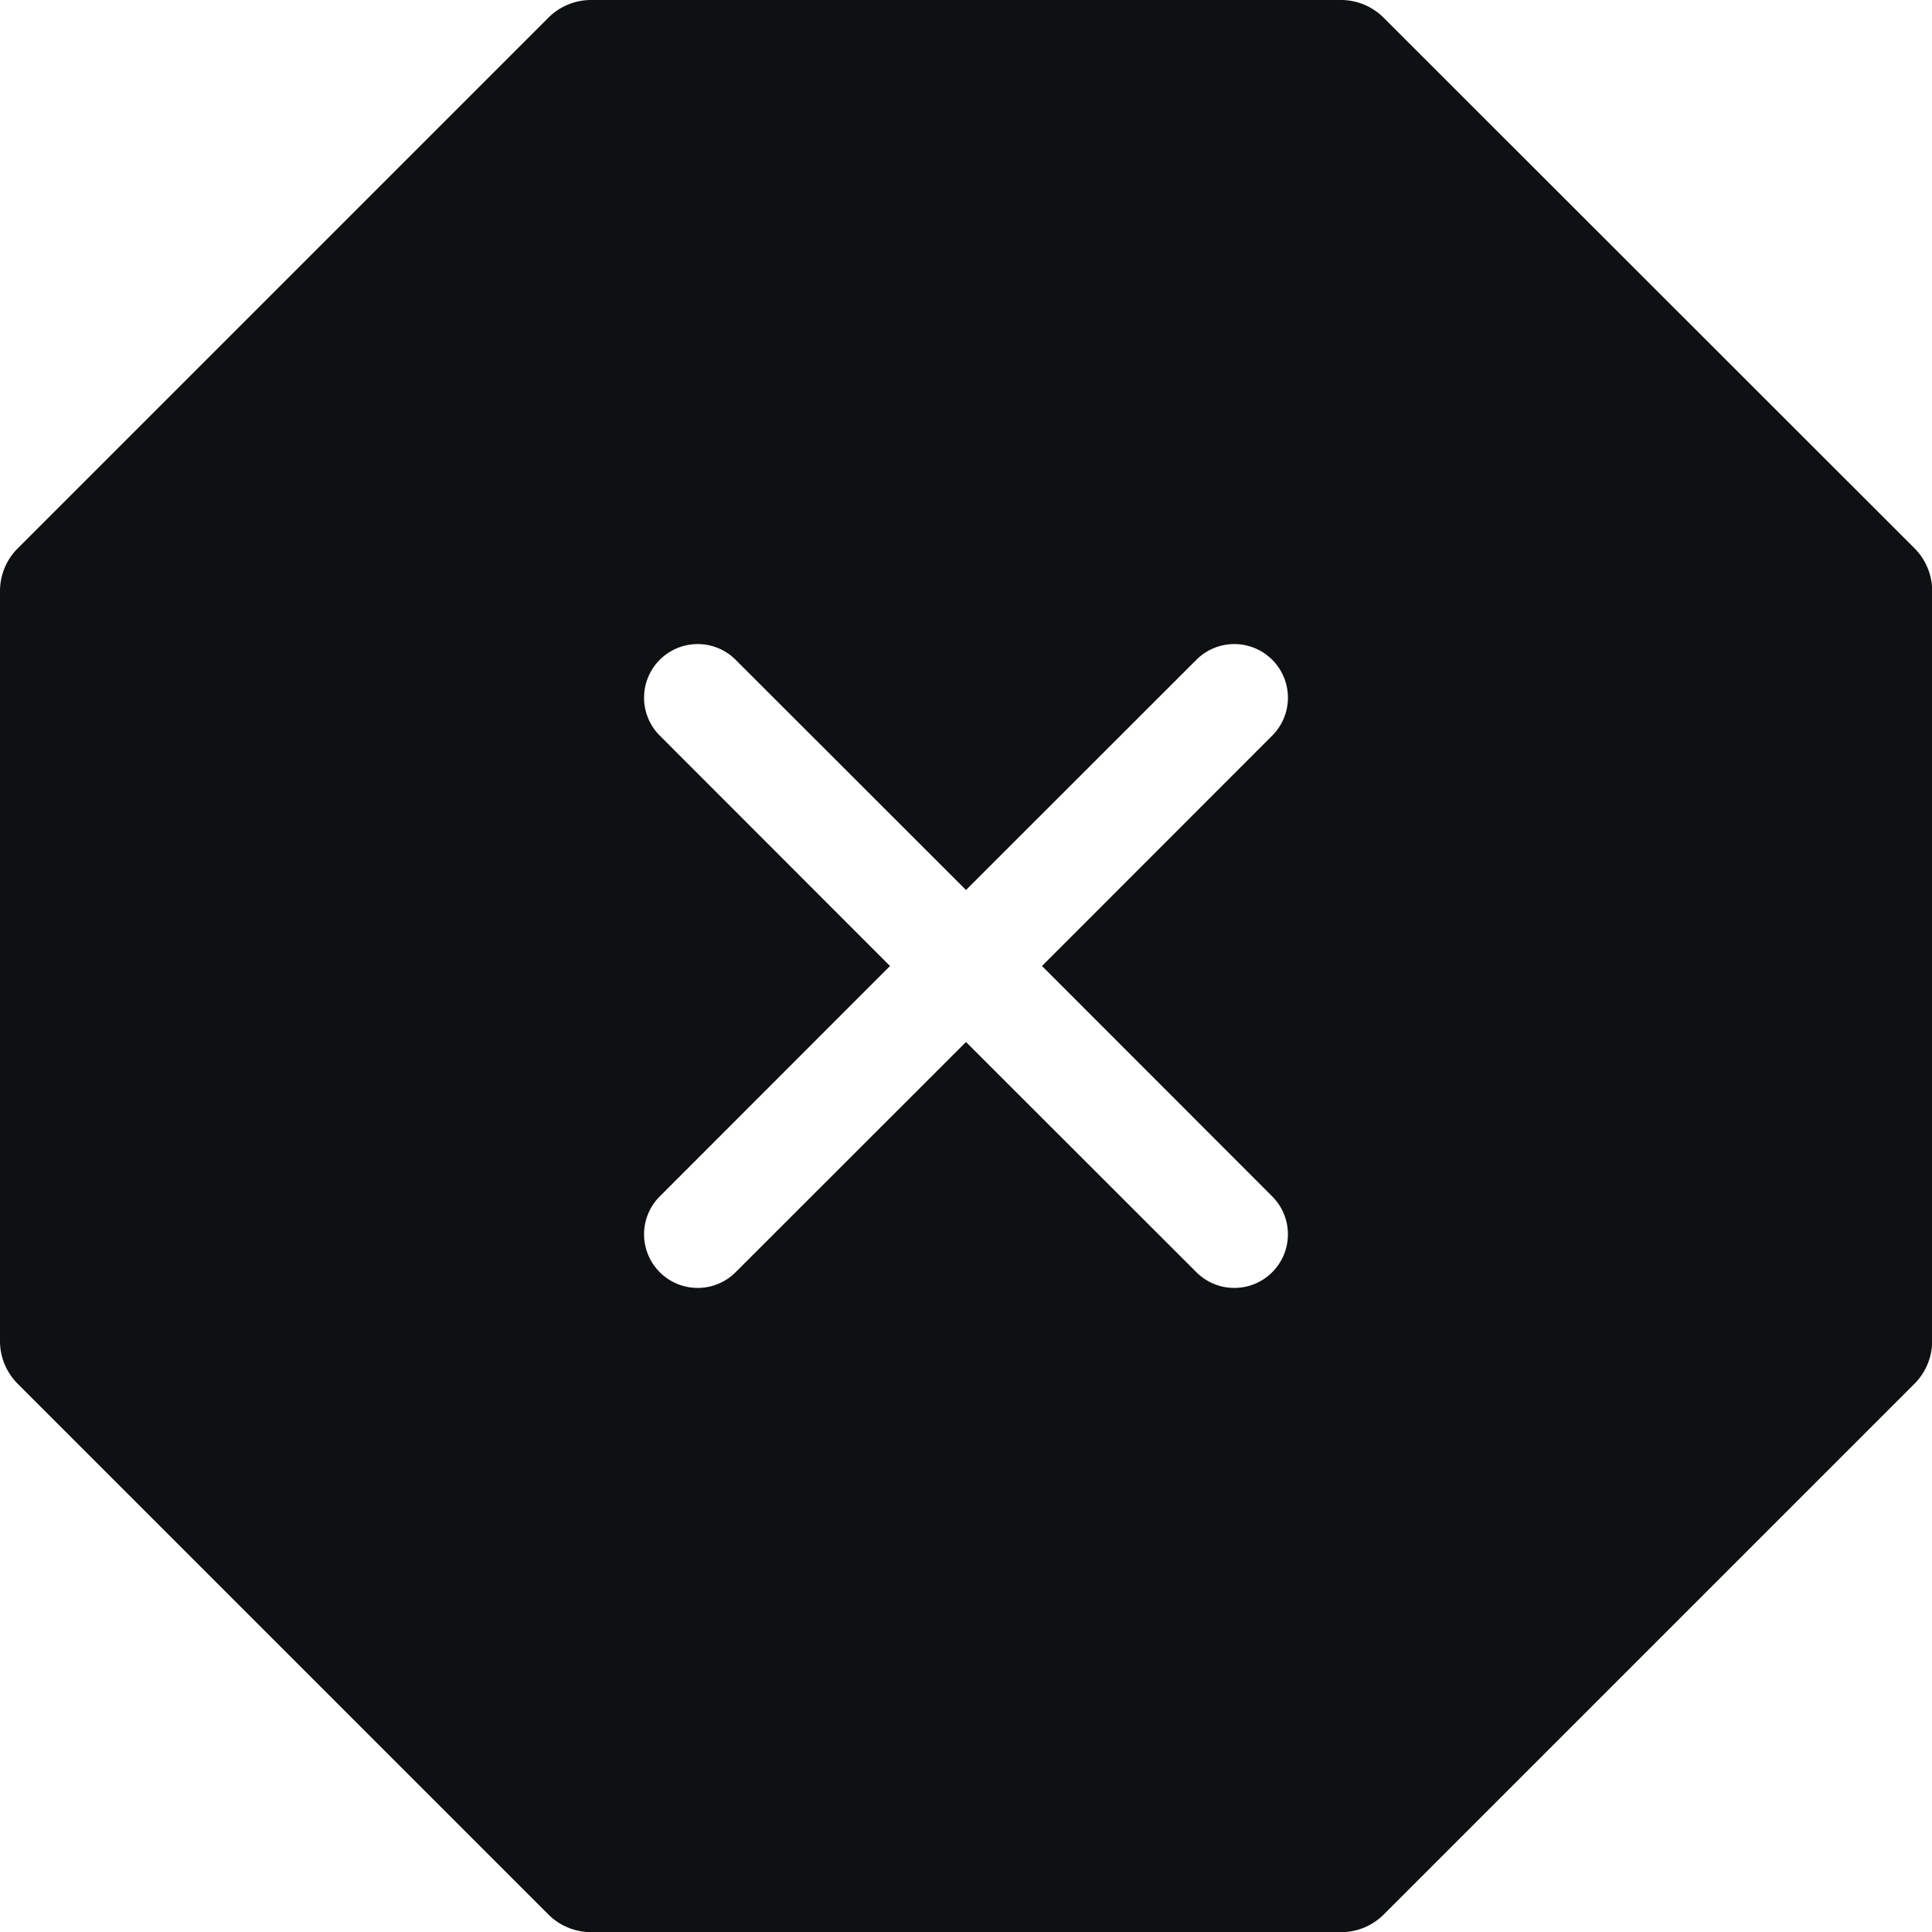 <svg xmlns="http://www.w3.org/2000/svg" fill="none" viewBox="0 0 12 12"><path fill="#0E1011" fill-rule="evenodd" d="M3.671 0c-.1 0-.195.04-.265.11L.11 3.406a.375.375 0 0 0-.11.265V8.33c0 .1.04.195.11.265l3.296 3.296c.07.07.166.11.265.11H8.33c.1 0 .195-.04.265-.11l3.296-3.296c.07-.07.11-.166.11-.265V3.67c0-.1-.04-.195-.11-.265L8.594.11A.375.375 0 0 0 8.329 0H3.67Zm.898 4.098a.333.333 0 0 0-.471.471L5.528 6l-1.43 1.431a.333.333 0 0 0 .471.471L6 6.472l1.431 1.43a.333.333 0 0 0 .471-.471L6.472 6l1.43-1.431a.333.333 0 0 0-.471-.471L6 5.528l-1.431-1.43Z" clip-rule="evenodd"/></svg>